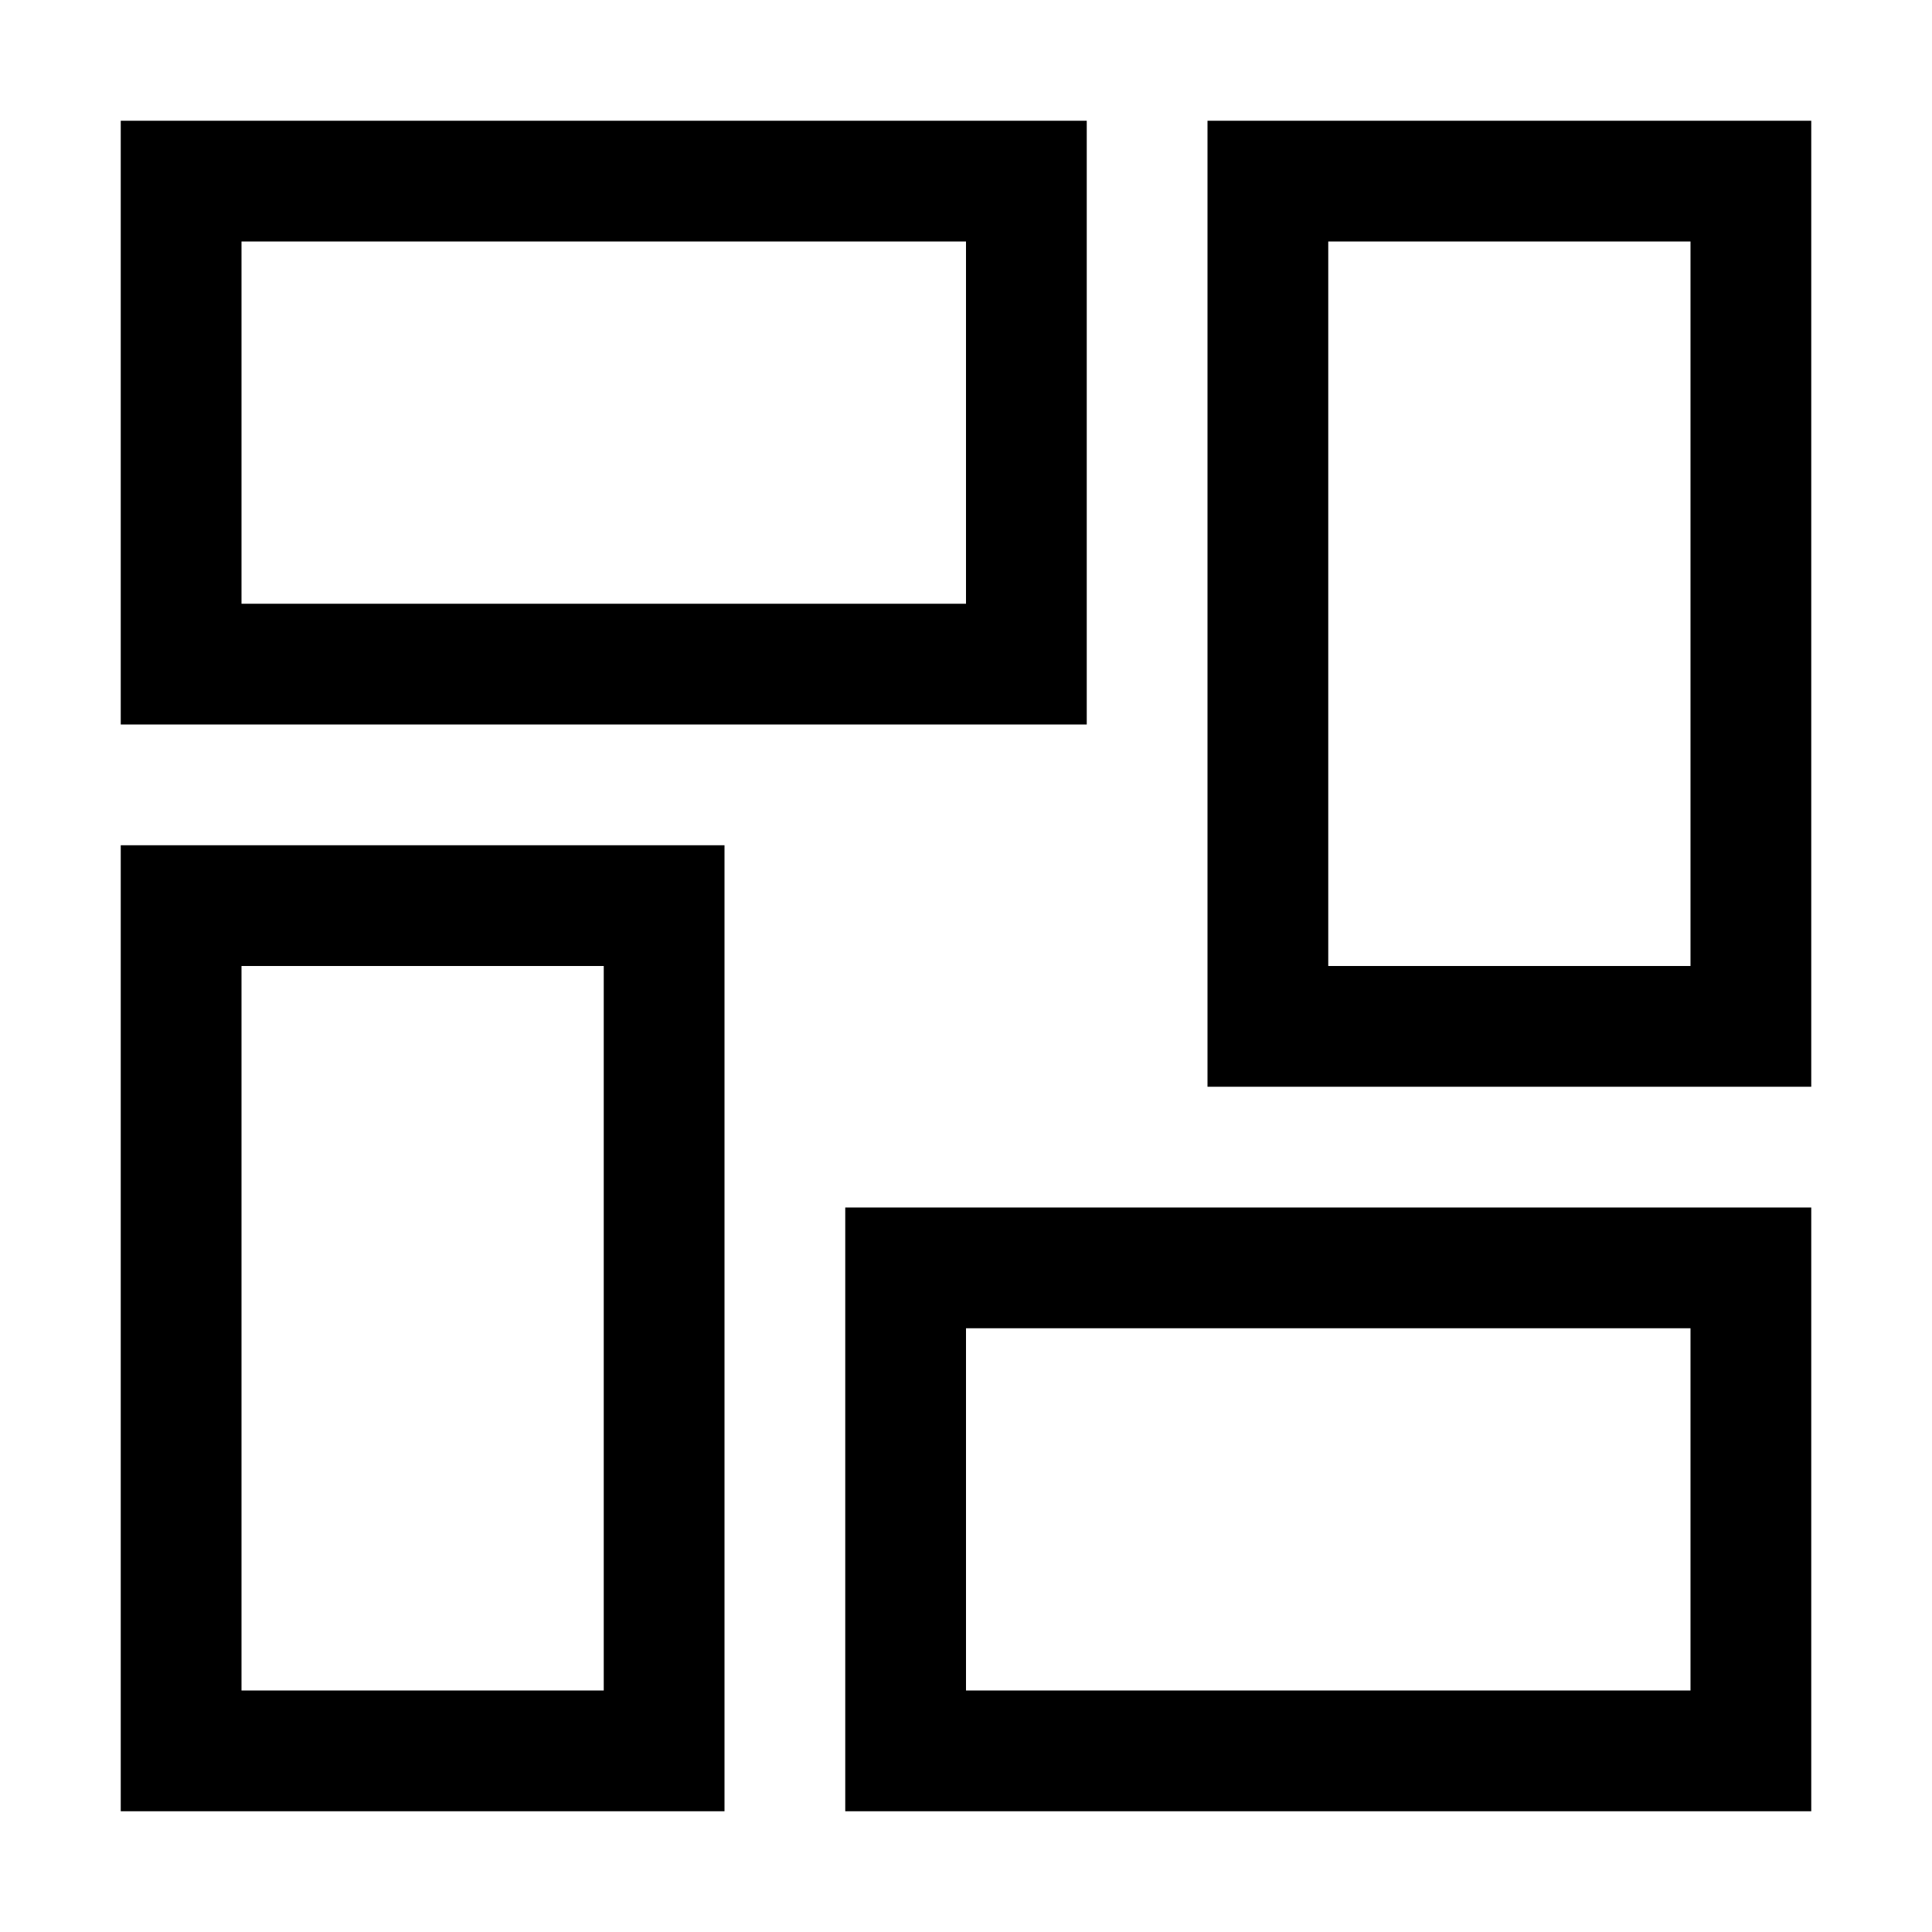 <?xml version="1.0" encoding="utf-8"?>
<!-- Generator: Adobe Illustrator 21.0.0, SVG Export Plug-In . SVG Version: 6.00 Build 0)  -->
<svg version="1.1" id="Layer_1" xmlns="http://www.w3.org/2000/svg" xmlns:xlink="http://www.w3.org/1999/xlink" x="0px" y="0px"
	 viewBox="0 0 16 16" style="enable-background:new 0 0 16 16;" xml:space="preserve">
<path d="M9,6H1V1h8V6z M2,5h6V2H2V5z M15,9h-5V1h5V9z M11,8h3V2h-3V8z M15,15H7v-5h8V15z M8,14h6v-3H8V14z M6,15H1V7h5V15z M2,14h3
	V8H2V14z"/>
</svg>
